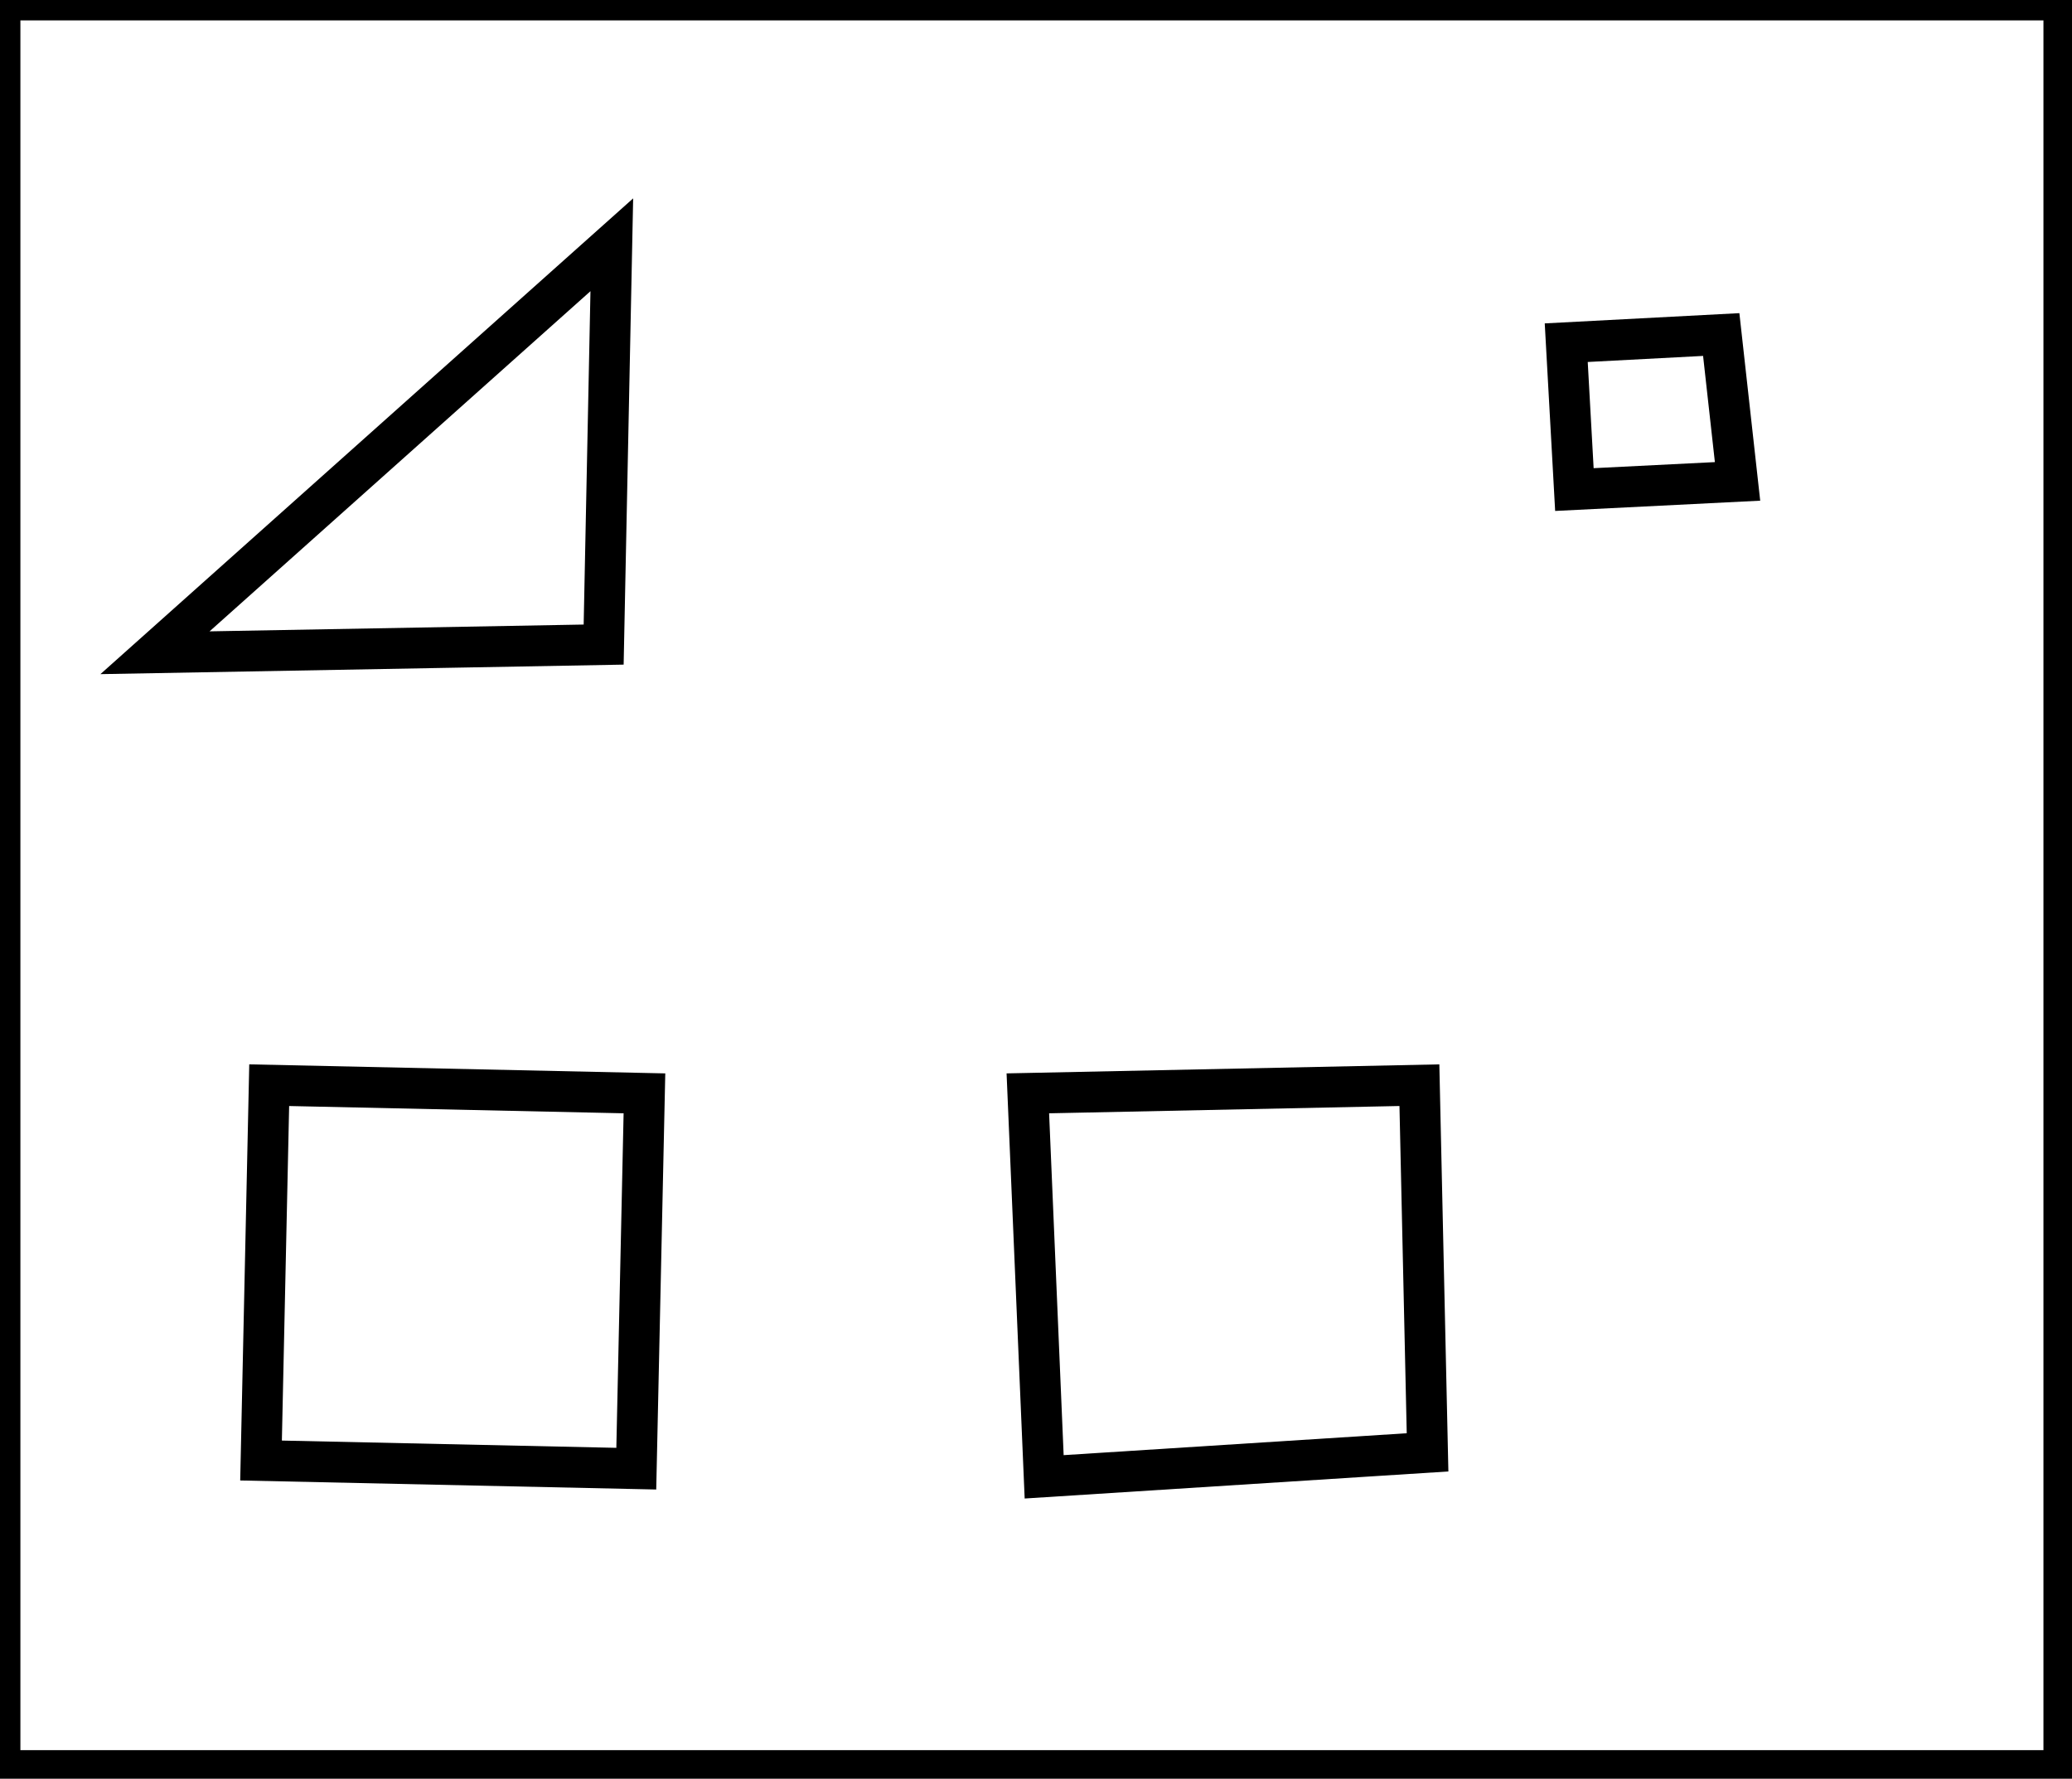 <?xml version="1.0" encoding="utf-8" ?>
<svg baseProfile="full" height="218" version="1.1" width="254" xmlns="http://www.w3.org/2000/svg" xmlns:ev="http://www.w3.org/2001/xml-events" xmlns:xlink="http://www.w3.org/1999/xlink"><defs /><rect fill="white" height="218" width="254" x="0" y="0" /><path d="M 33,133 L 32,179 L 78,180 L 79,134 Z" fill="none" stroke="black" stroke-width="5" /><path d="M 174,133 L 126,134 L 128,181 L 175,178 Z" fill="none" stroke="black" stroke-width="5" /><path d="M 192,42 L 193,60 L 213,59 L 211,41 Z" fill="none" stroke="black" stroke-width="5" /><path d="M 75,30 L 19,80 L 74,79 Z" fill="none" stroke="black" stroke-width="5" /><path d="M 0,0 L 0,217 L 253,217 L 253,0 Z" fill="none" stroke="black" stroke-width="5" /></svg>